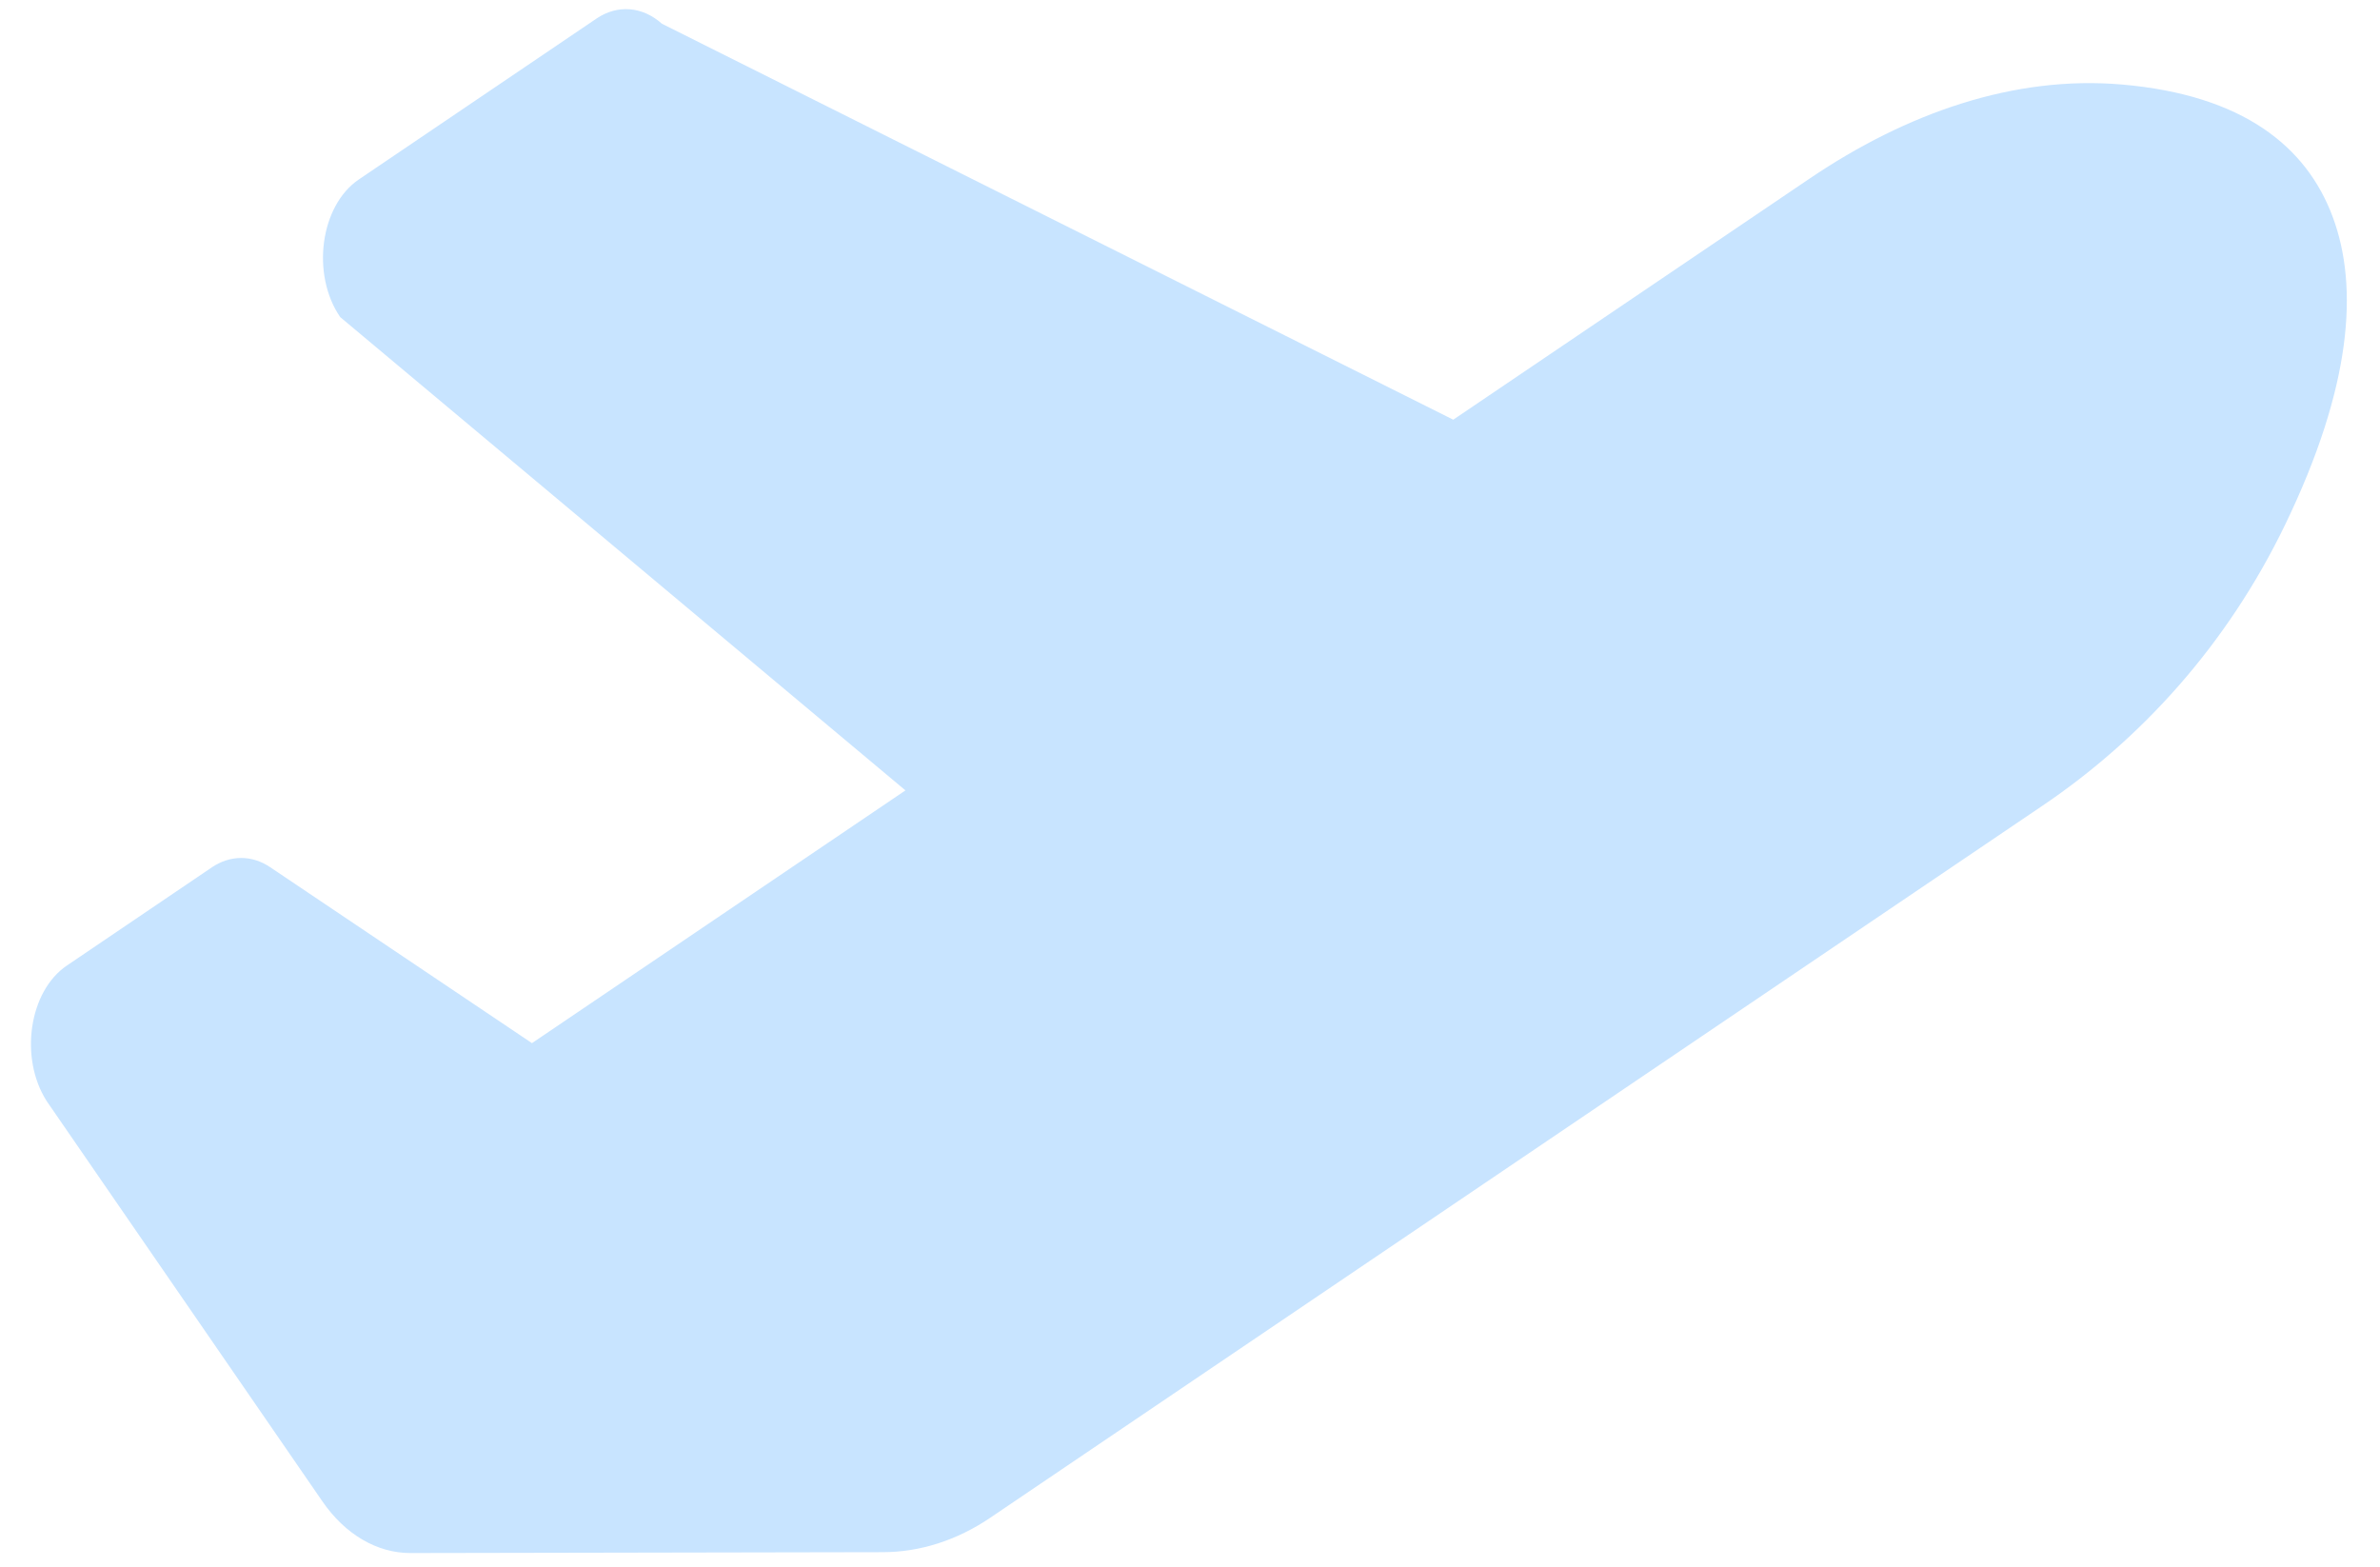 <svg width="41" height="27" viewBox="0 0 41 27" fill="none" xmlns="http://www.w3.org/2000/svg">
<path id="vector 05" d="M5.554 25.864C5.946 26.433 6.495 26.755 7.071 26.754L15.208 26.739C15.85 26.738 16.483 26.535 17.056 26.148L35.193 13.875C36.86 12.747 38.354 11.137 39.371 9.028C40.512 6.661 40.636 4.948 40.186 3.738C39.736 2.526 38.643 1.637 36.555 1.456C34.694 1.295 32.843 1.948 31.176 3.075L25.035 7.23L11.403 0.409C11.239 0.262 11.048 0.176 10.851 0.16C10.654 0.144 10.457 0.198 10.28 0.317L6.182 3.091C5.517 3.541 5.356 4.724 5.86 5.462L15.598 13.616L9.164 17.97L4.654 14.939C4.499 14.834 4.327 14.78 4.153 14.78C3.979 14.781 3.808 14.835 3.652 14.94L1.151 16.634C0.5 17.074 0.329 18.223 0.804 18.968L5.554 25.864Z" fill="#C8E4FF"/>
</svg>
